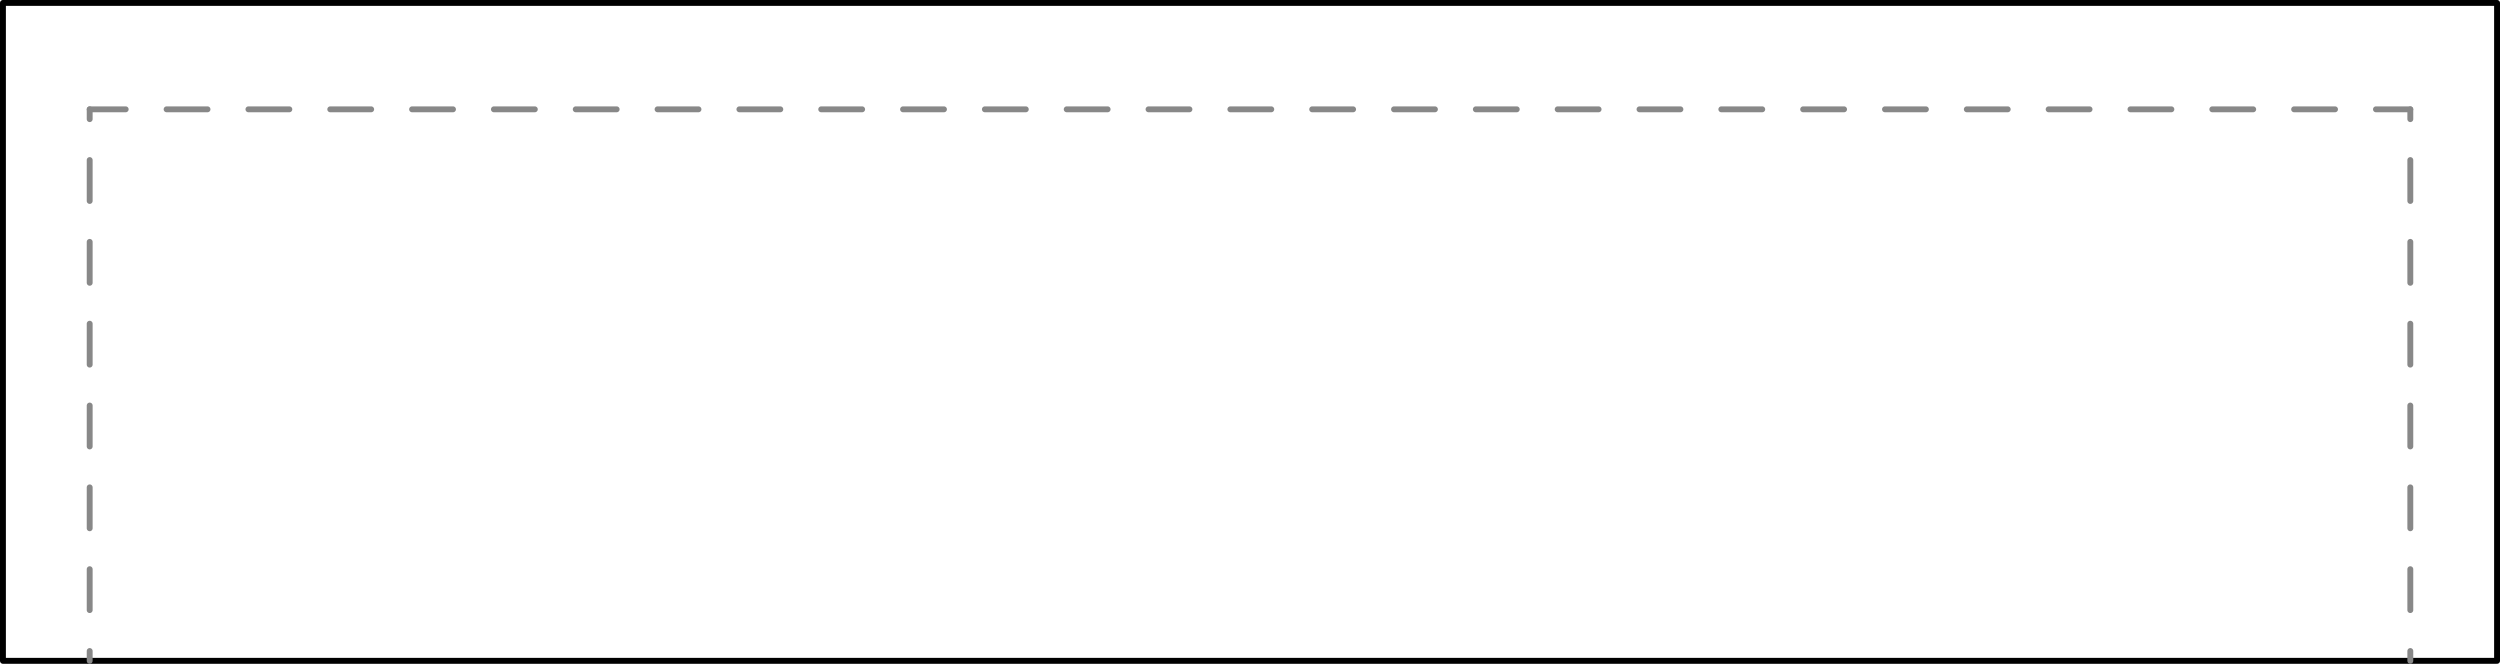 <svg xmlns="http://www.w3.org/2000/svg" viewBox="0 0 229.14 60.844"><g transform="translate(-413.96-750.34)" fill="none" stroke-linejoin="round" stroke-linecap="round" stroke-width=".54" stroke-miterlimit="10"><path d="m414.23 750.61v60.3h228.6v-60.3h-228.6z" stroke="#000"/><g stroke="#888"><path d="m422.18 810.91v-.9"/><path d="m422.18 806.26v-3.75"/><path d="m422.18 798.76v-3.75"/><path d="m422.18 791.26v-3.75"/><path d="m422.18 783.76v-3.75"/><path d="m422.18 776.26v-3.75"/><path d="m422.18 768.76v-3.75"/><path d="m422.18 761.26v-.9"/><path d="m634.88 810.91v-.9"/><path d="m634.88 806.26v-3.75"/><path d="m634.88 798.76v-3.75"/><path d="m634.88 791.26v-3.75"/><path d="m634.88 783.76v-3.75"/><path d="m634.88 776.26v-3.75"/><path d="m634.88 768.76v-3.75"/><path d="m634.88 761.26v-.9"/><path d="m634.88 760.36h-3.15"/><path d="m627.98 760.36h-3.75"/><path d="m620.48 760.36h-3.75"/><path d="m612.98 760.36h-3.75"/><path d="m605.48 760.36h-3.75"/><path d="m597.98 760.36h-3.75"/><path d="m590.48 760.36h-3.75"/><path d="m582.98 760.36h-3.75"/><path d="m575.48 760.36h-3.75"/><path d="m567.98 760.36h-3.75"/><path d="m560.48 760.36h-3.75"/><path d="m552.98 760.36h-3.75"/><path d="m545.48 760.36h-3.75"/><path d="m537.98 760.36h-3.75"/><path d="m530.48 760.36h-3.75"/><path d="m522.98 760.36h-3.75"/><path d="m515.48 760.36h-3.75"/><path d="m507.98 760.36h-3.75"/><path d="m500.48 760.36h-3.75"/><path d="m492.98 760.36h-3.75"/><path d="m485.48 760.36h-3.75"/><path d="m477.98 760.36h-3.75"/><path d="m470.48 760.36h-3.75"/><path d="m462.98 760.36h-3.75"/><path d="m455.48 760.36h-3.75"/><path d="m447.98 760.36h-3.75"/><path d="m440.48 760.36h-3.75"/><path d="m432.98 760.36h-3.75"/><path d="m425.48 760.36h-3.3"/></g></g></svg>